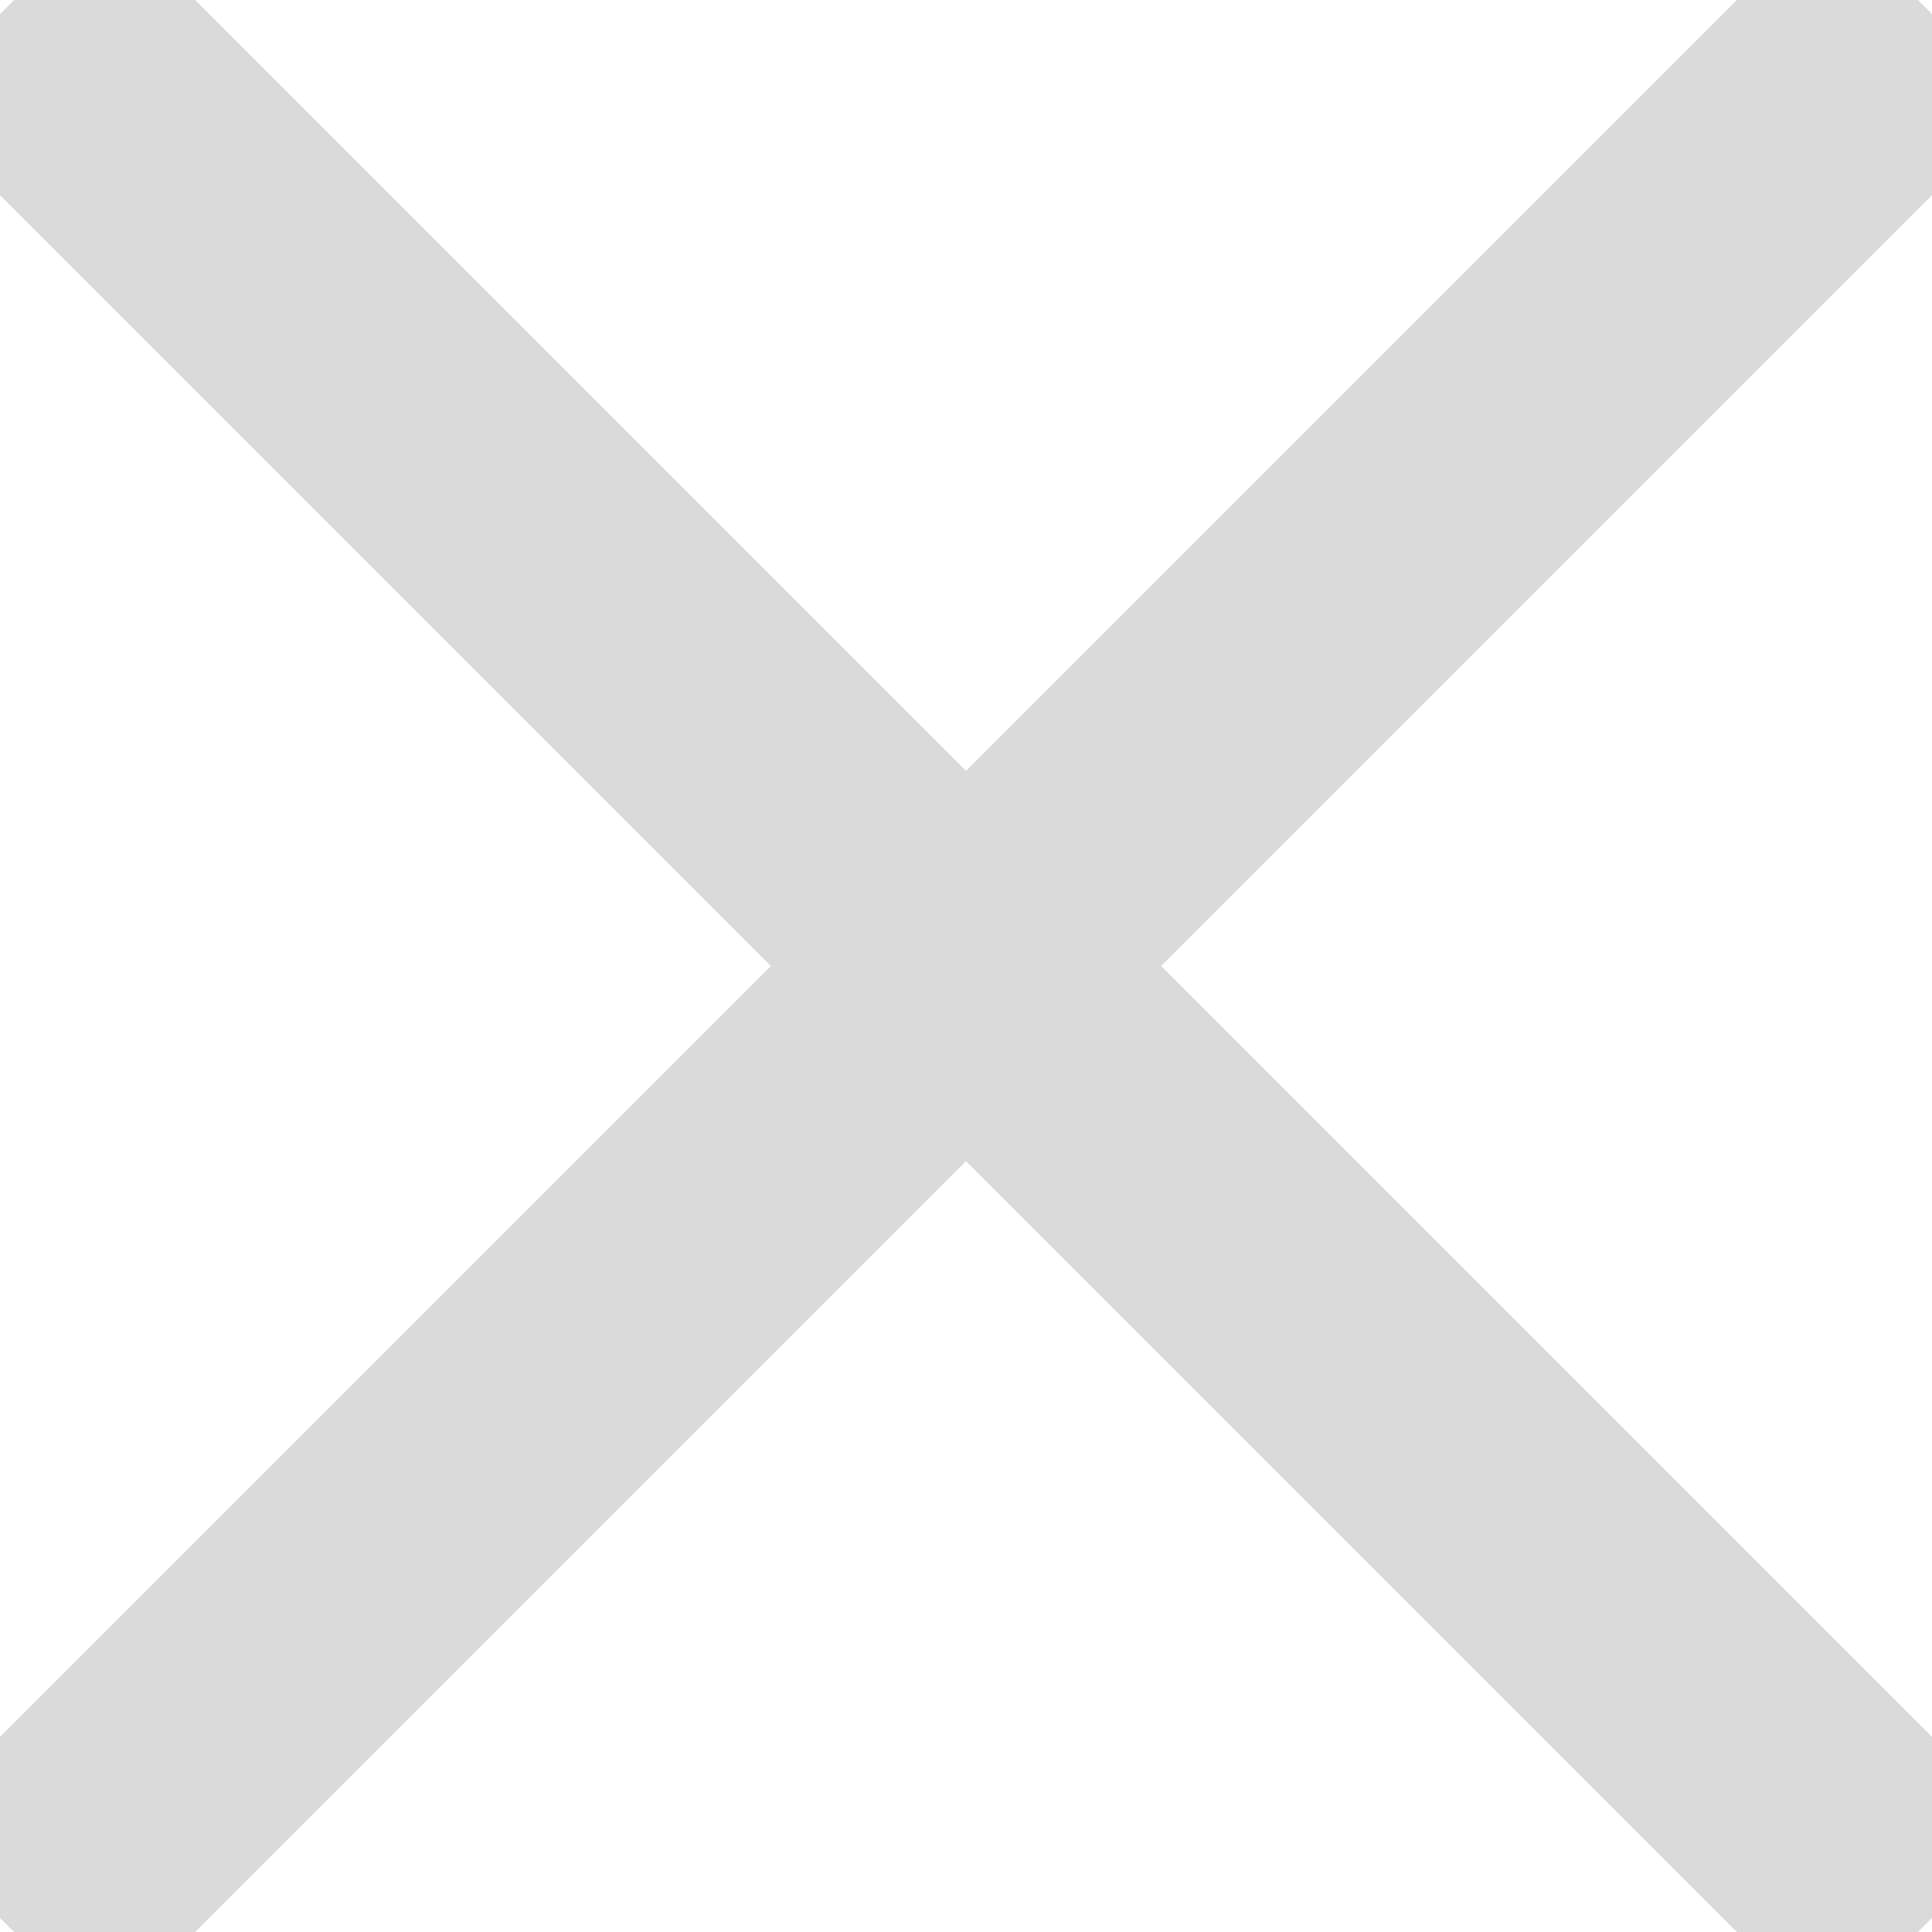 <svg width="14" height="14" viewBox="0 0 14 14" fill="none" xmlns="http://www.w3.org/2000/svg">
<g clip-path="url(#clip0_4078_1090)">
<path d="M0.051 0.051L13.949 13.949" stroke="#DADADA" stroke-width="2" stroke-miterlimit="10"/>
<path d="M13.949 0.051L0.051 13.949" stroke="#DADADA" stroke-width="2" stroke-miterlimit="10"/>
</g>
<defs>
<clipPath id="clip0_4078_1090">
<rect width="14" height="14" fill="white"/>
</clipPath>
</defs>
</svg>

